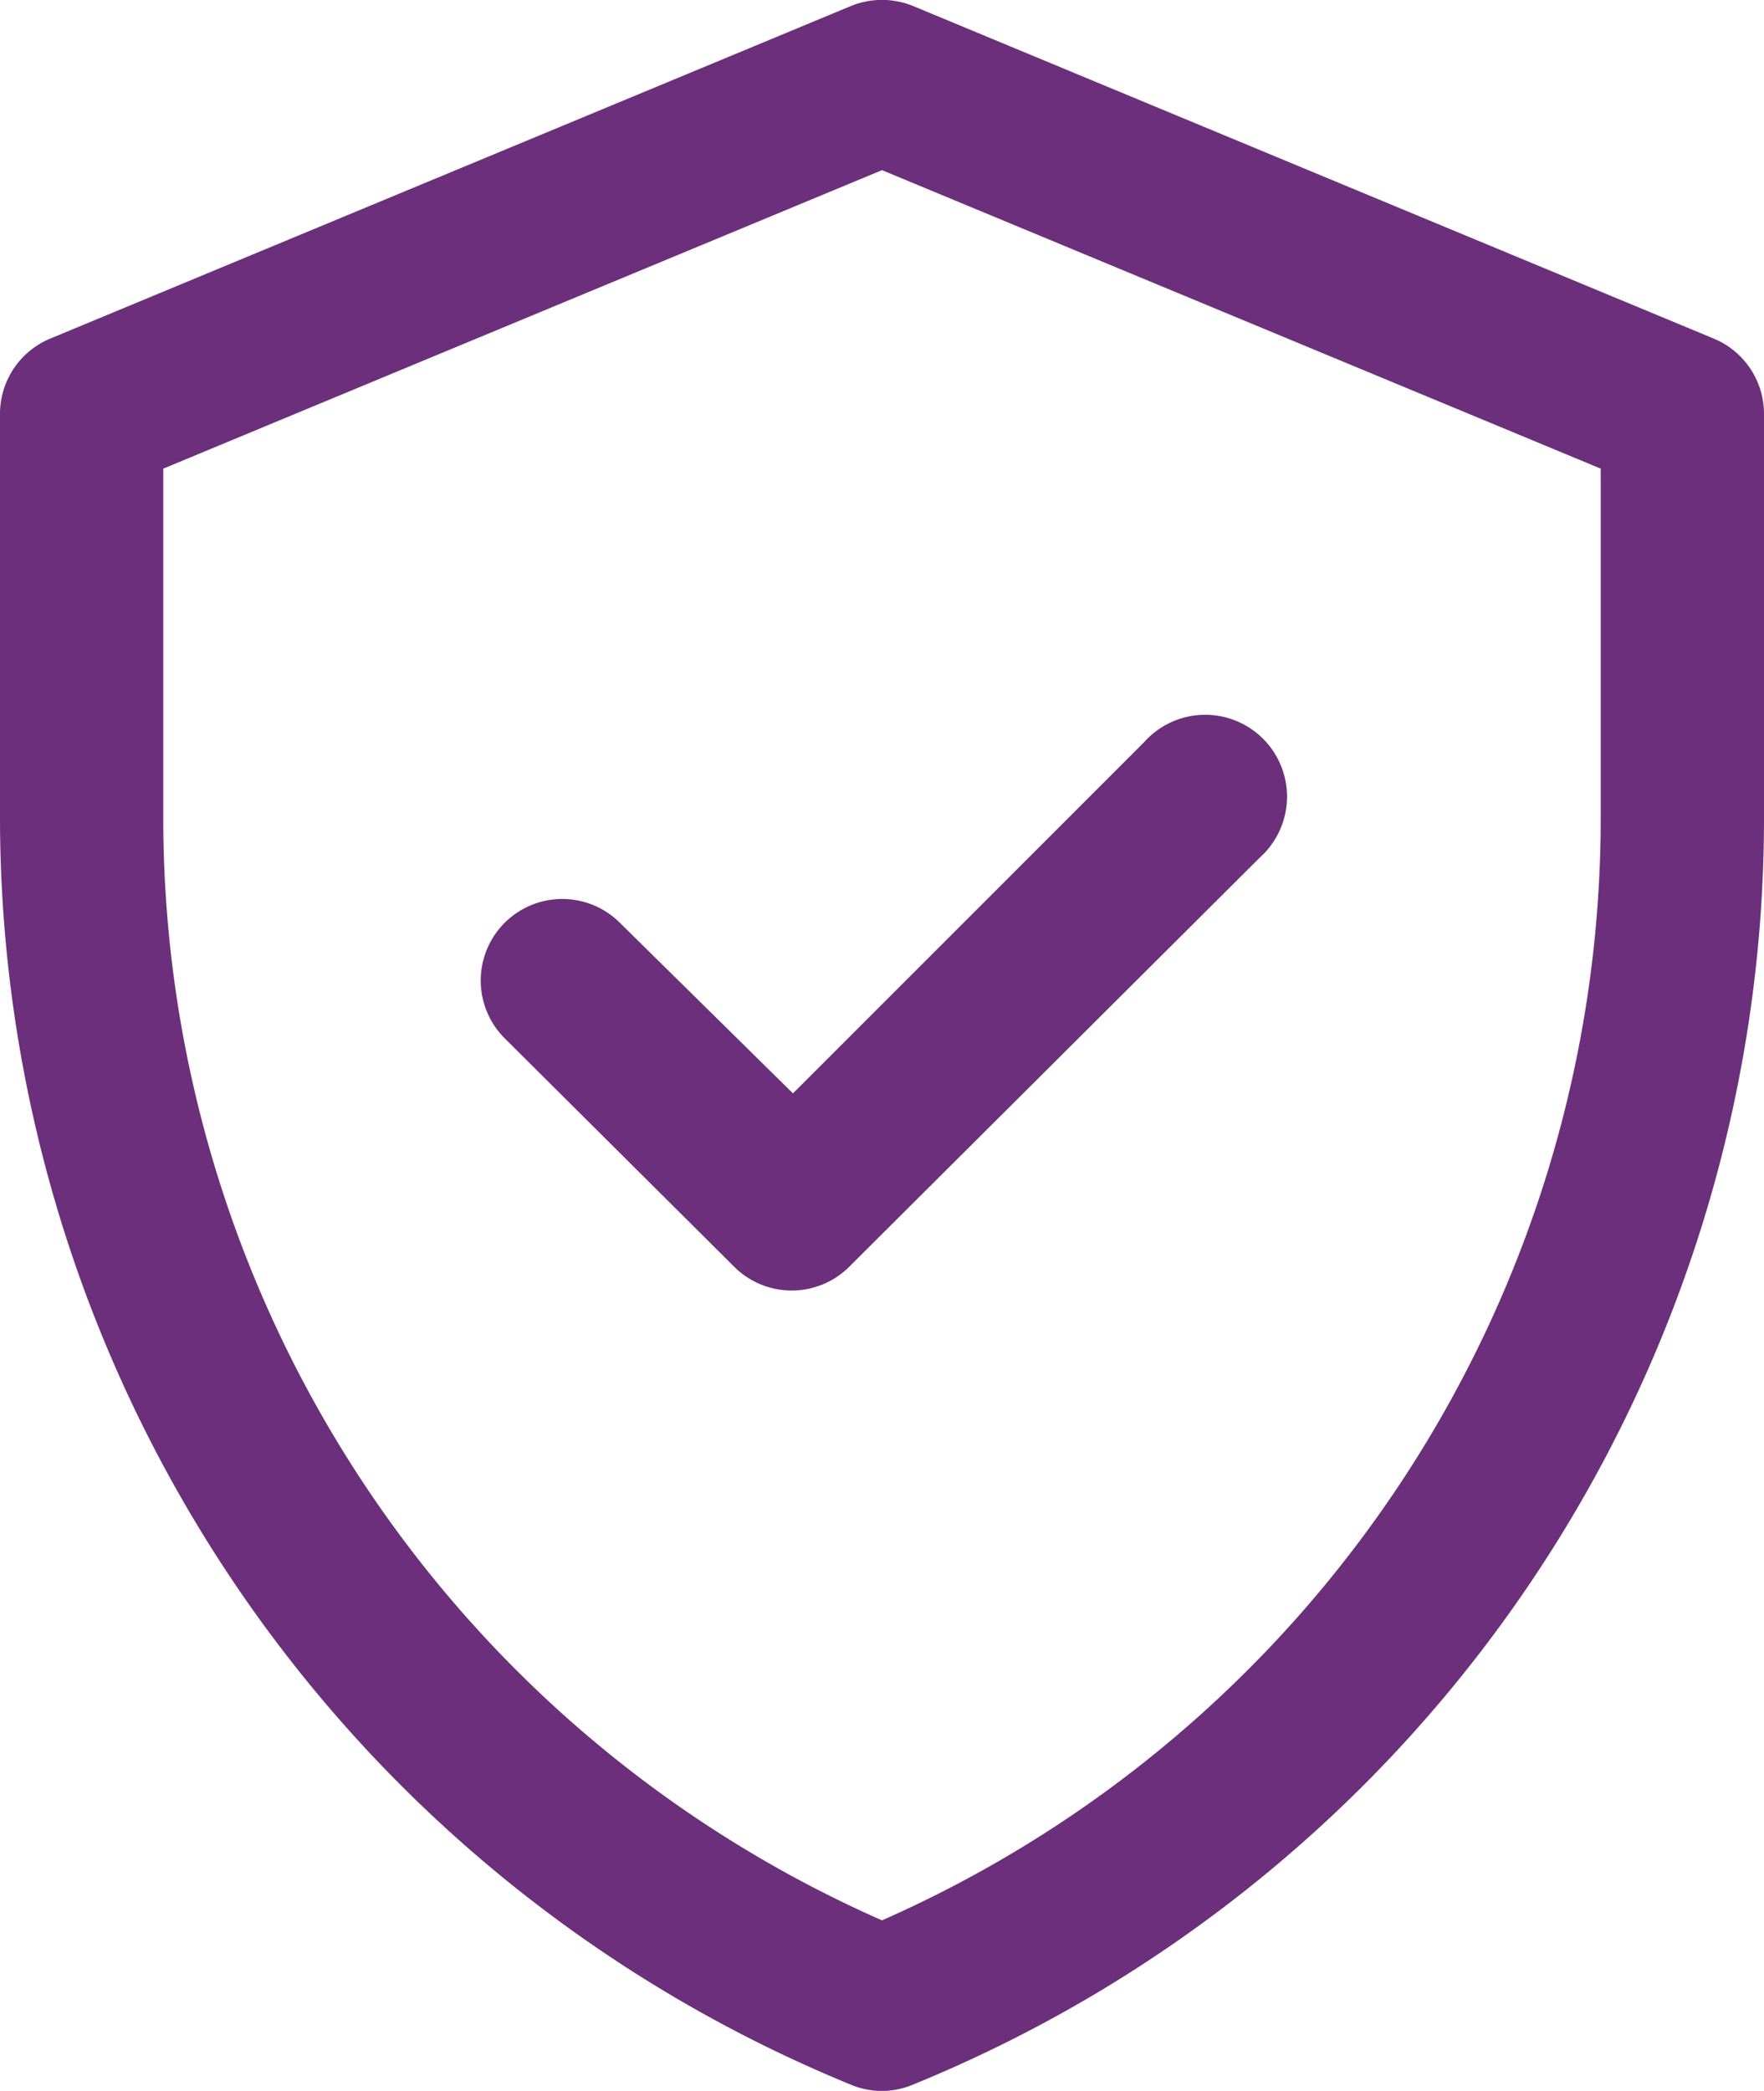 <svg id="Layer_1" data-name="Layer 1" xmlns="http://www.w3.org/2000/svg" viewBox="0 0 48.94 58"><defs><style>.cls-1{fill:#6c2f7c;}</style></defs><path class="cls-1" d="M47.54,9.39,25.34.17a2.28,2.28,0,0,0-1.74,0L1.4,9.39A2.26,2.26,0,0,0,0,11.48V22.69A38,38,0,0,0,23.61,57.83a2.21,2.21,0,0,0,1.71,0A37.94,37.94,0,0,0,48.94,22.69V11.48A2.26,2.26,0,0,0,47.54,9.39Zm-3.13,13.3A33.42,33.42,0,0,1,24.47,53.27,33.41,33.41,0,0,1,4.53,22.69V13L24.47,4.72,44.41,13ZM22,30.33l9.74-9.74a2.27,2.27,0,1,1,3.21,3.2L23.57,35.13a2.26,2.26,0,0,1-3.21,0L14,28.8a2.26,2.26,0,0,1,3.2-3.2Z"/></svg>